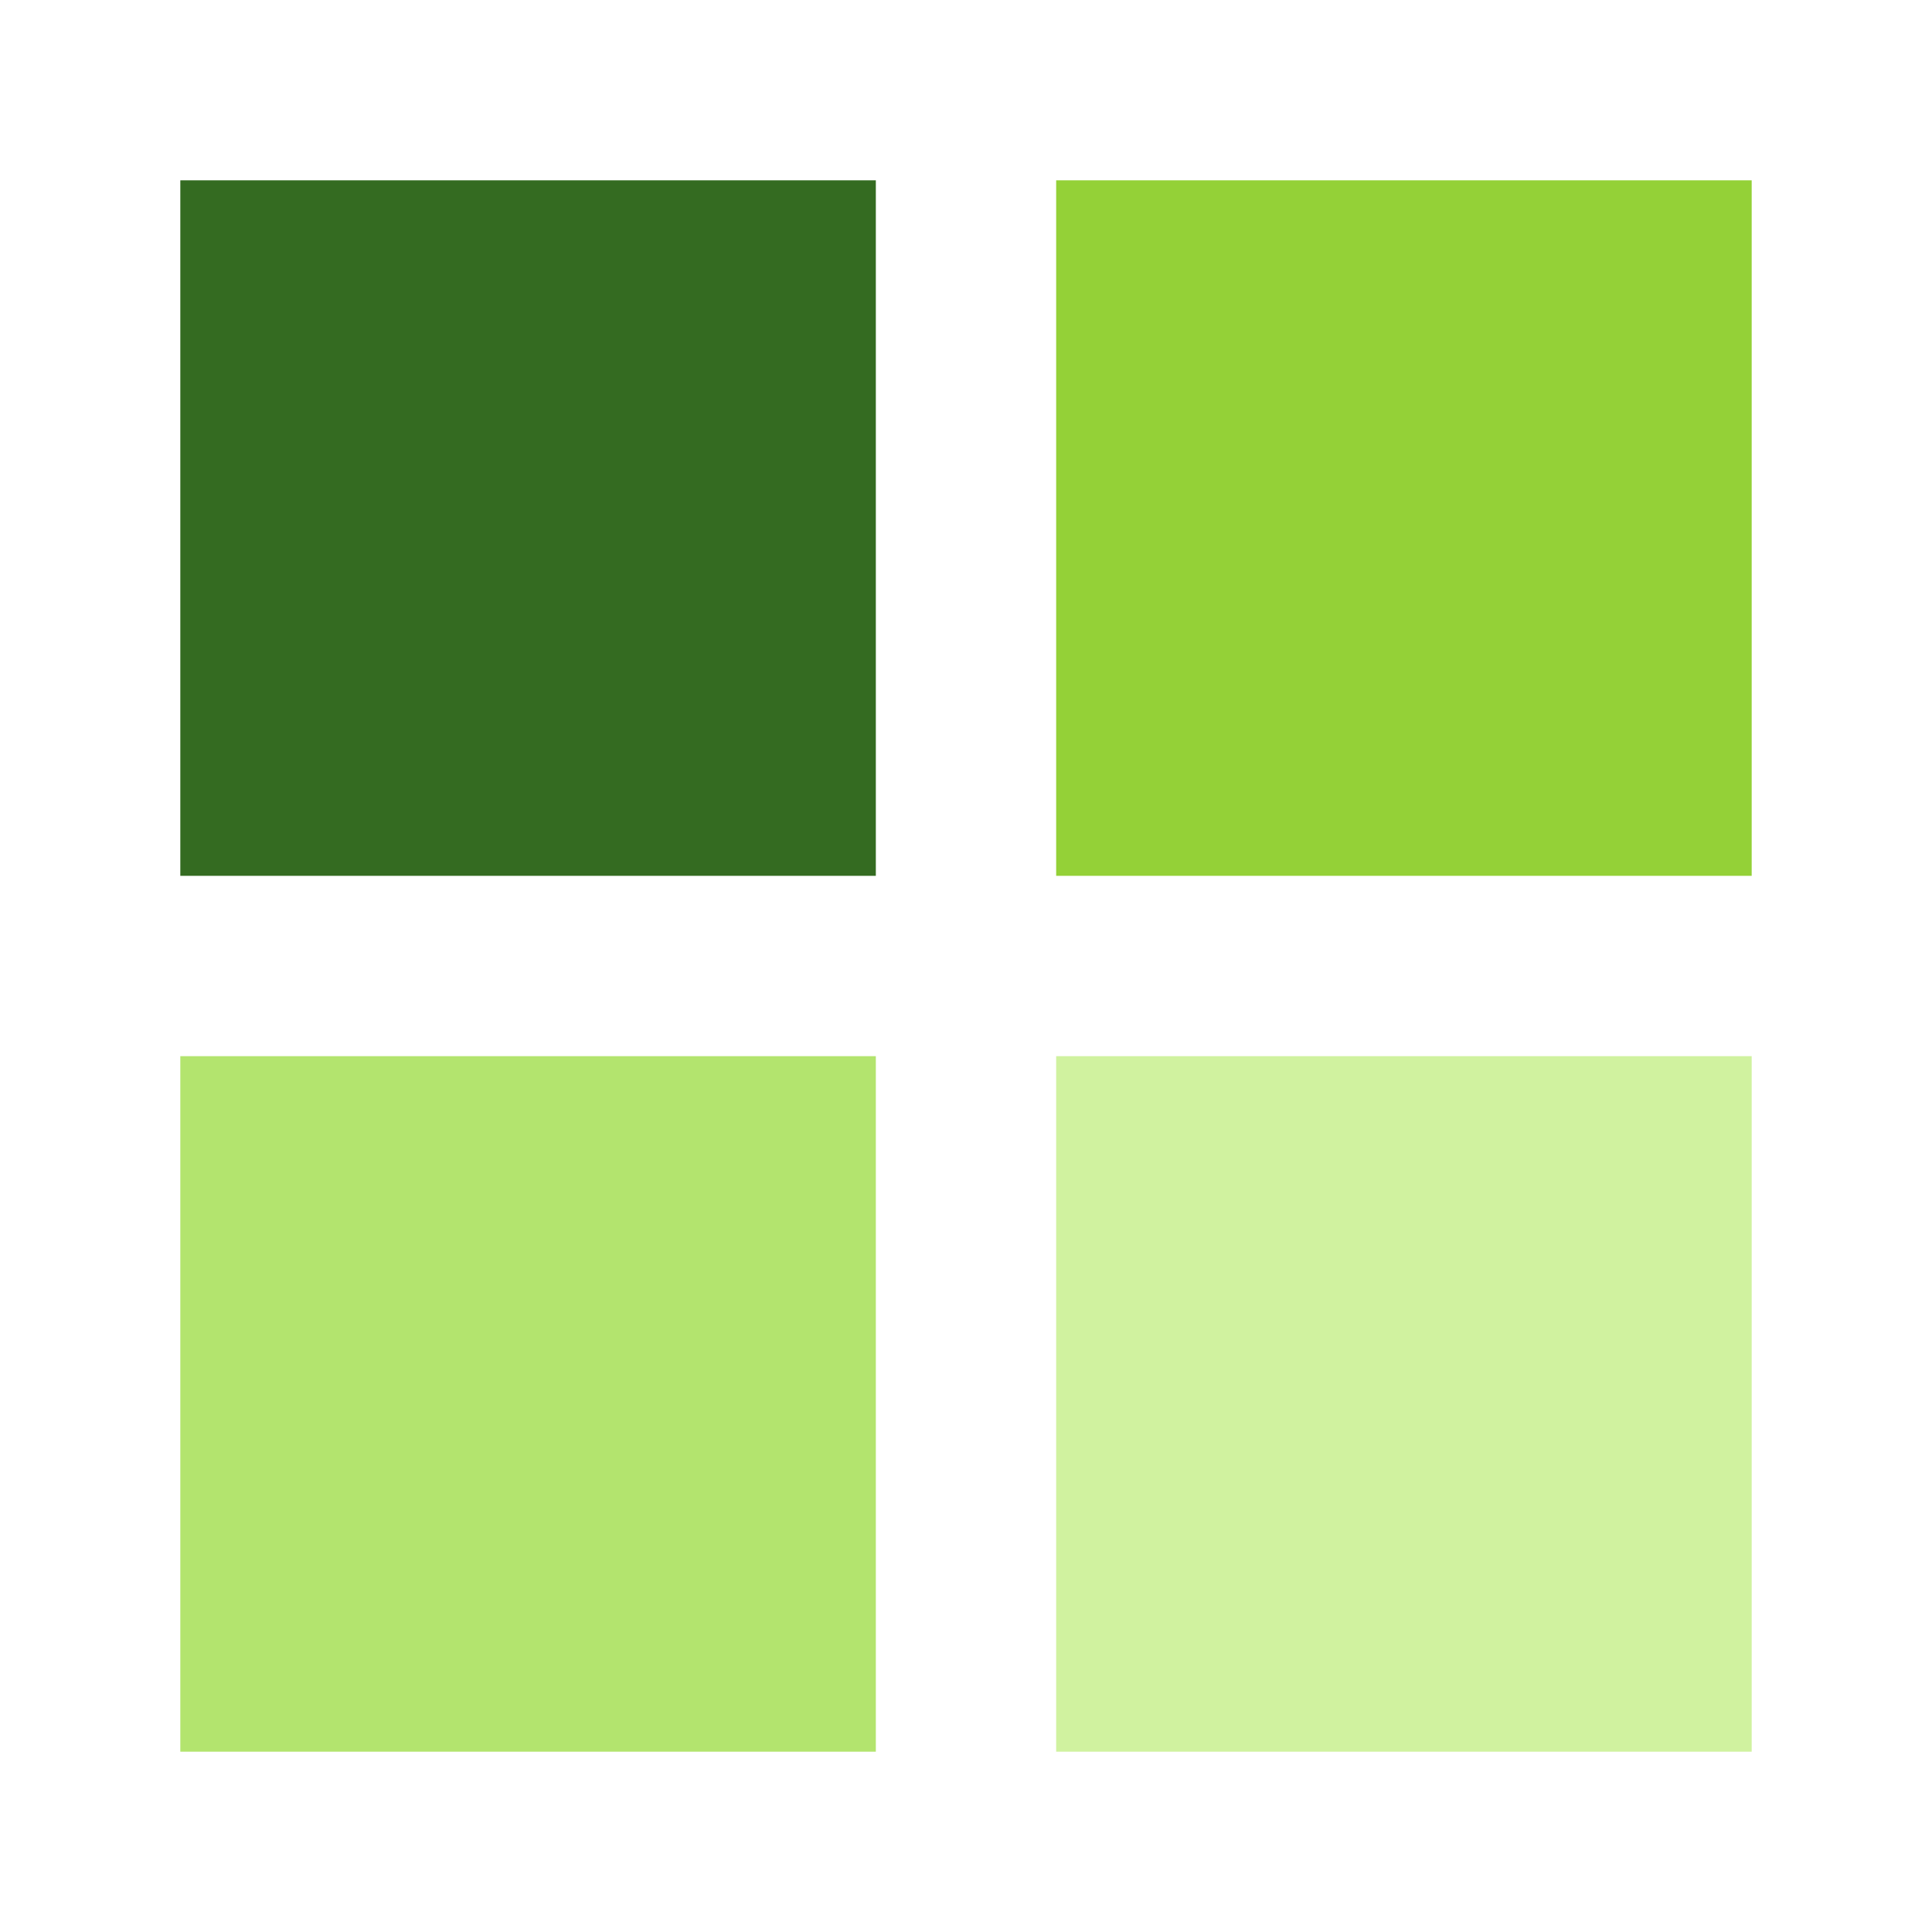 <?xml version="1.0" encoding="utf-8"?>
<svg xmlns="http://www.w3.org/2000/svg" xmlns:xlink="http://www.w3.org/1999/xlink" style="margin: auto; background: rgba(0, 0, 0, 0) none repeat scroll 0% 0%; display: block; shape-rendering: auto;" width="200px" height="200px" viewBox="0 0 100 100" preserveAspectRatio="xMidYMid">
<g transform="translate(27.333,27.333)">
  <rect x="-18" y="-18" width="36" height="36" fill="#346b21">
    <animateTransform attributeName="transform" type="scale" repeatCount="indefinite" dur="0.781s" keyTimes="0;1" values="1.18;1" begin="-0.234s"></animateTransform>
  </rect>
</g>
<g transform="translate(72.667,27.333)">
  <rect x="-18" y="-18" width="36" height="36" fill="#94d137">
    <animateTransform attributeName="transform" type="scale" repeatCount="indefinite" dur="0.781s" keyTimes="0;1" values="1.18;1" begin="-0.156s"></animateTransform>
  </rect>
</g>
<g transform="translate(27.333,72.667)">
  <rect x="-18" y="-18" width="36" height="36" fill="#b3e46e">
    <animateTransform attributeName="transform" type="scale" repeatCount="indefinite" dur="0.781s" keyTimes="0;1" values="1.18;1" begin="0s"></animateTransform>
  </rect>
</g>
<g transform="translate(72.667,72.667)">
  <rect x="-18" y="-18" width="36" height="36" fill="#d0f29f">
    <animateTransform attributeName="transform" type="scale" repeatCount="indefinite" dur="0.781s" keyTimes="0;1" values="1.18;1" begin="-0.078s"></animateTransform>
  </rect>
</g>
<!-- [ldio] generated by https://loading.io/ --></svg>